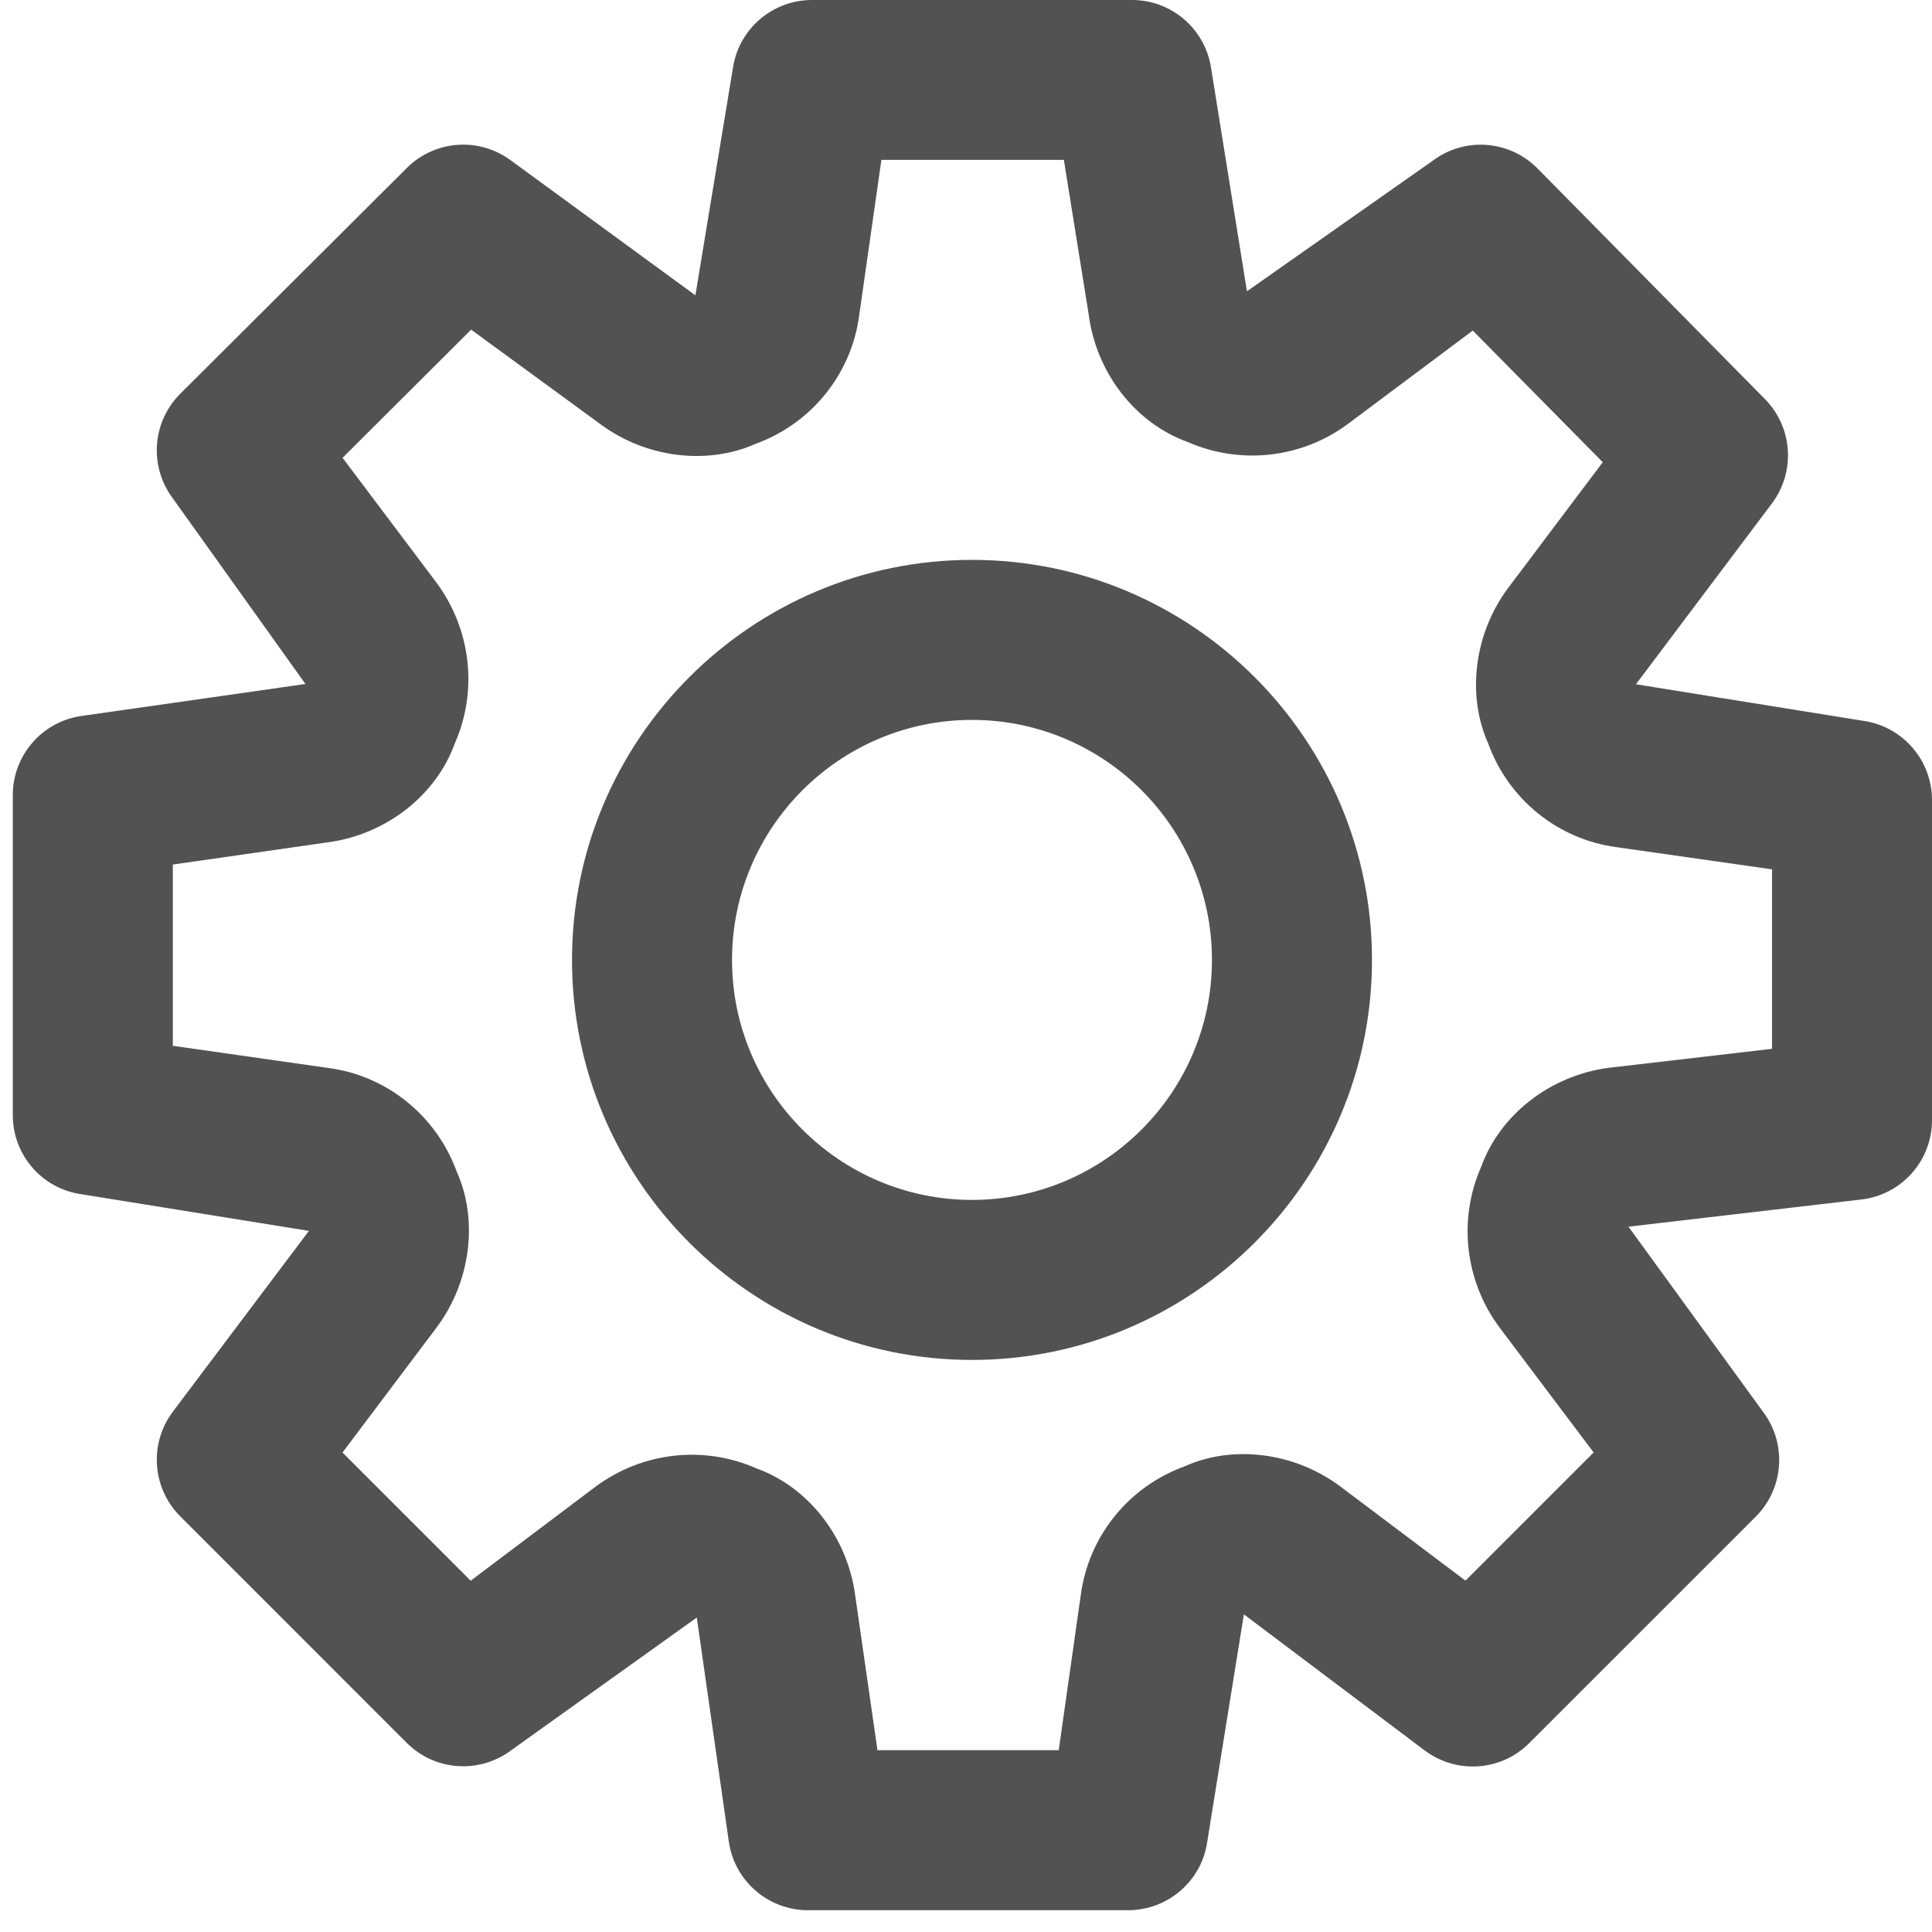 <svg width="29" height="29" viewBox="0 0 29 29" fill="none" xmlns="http://www.w3.org/2000/svg">
<path d="M14.59 8.404C11.279 8.404 8.586 11.098 8.586 14.409C8.586 17.719 11.279 20.413 14.59 20.413C17.901 20.413 20.594 17.719 20.594 14.409C20.594 11.098 17.901 8.404 14.59 8.404ZM14.59 18.011C12.604 18.011 10.988 16.395 10.988 14.409C10.988 12.422 12.604 10.806 14.59 10.806C16.577 10.806 18.192 12.422 18.192 14.409C18.192 16.395 16.576 18.011 14.59 18.011Z" fill="#525252"/>
<path d="M27.97 10.82L24.556 10.271L26.597 7.557C26.955 7.08 26.91 6.415 26.493 5.991L23.081 2.531C22.658 2.101 21.986 2.052 21.507 2.412L18.717 4.372L18.177 1.01C18.083 0.427 17.581 0 16.992 0H12.188C11.591 0 11.084 0.439 11 1.03L10.438 4.433L7.663 2.404C7.184 2.053 6.524 2.104 6.105 2.523L2.707 5.909C2.282 6.332 2.235 7.003 2.595 7.482L4.585 10.267L1.223 10.747C0.632 10.831 0.192 11.338 0.192 11.936V16.739C0.192 17.337 0.632 17.844 1.223 17.926L4.637 18.476L2.595 21.189C2.235 21.669 2.282 22.337 2.706 22.761L6.104 26.16C6.528 26.586 7.198 26.629 7.676 26.27L10.459 24.28L10.94 27.643C11.024 28.233 11.53 28.673 12.129 28.673H16.932C17.53 28.673 18.037 28.235 18.121 27.646L18.671 24.232L21.384 26.274C21.865 26.634 22.534 26.588 22.956 26.163L26.355 22.765C26.778 22.341 26.825 21.671 26.465 21.193L24.444 18.413L27.938 18.005C28.544 17.935 29 17.423 29 16.813V12.009C29 11.411 28.56 10.905 27.97 10.82ZM26.599 15.743L24.149 16.028C23.256 16.145 22.511 16.743 22.233 17.514C21.885 18.302 21.987 19.223 22.506 19.923L23.921 21.802L21.997 23.726L20.109 22.305C19.414 21.791 18.493 21.689 17.783 22.01C16.938 22.316 16.34 23.062 16.223 23.941L15.892 26.271H13.171L12.838 23.955C12.722 23.063 12.124 22.317 11.354 22.041C10.567 21.693 9.649 21.792 8.944 22.312L7.065 23.727L5.141 21.803L6.561 19.916C7.074 19.223 7.176 18.303 6.857 17.59C6.549 16.744 5.805 16.145 4.925 16.03L2.594 15.698V12.977L4.912 12.645C5.804 12.528 6.549 11.93 6.826 11.16C7.175 10.373 7.073 9.454 6.555 8.75L5.142 6.872L7.072 4.948L9.014 6.368C9.708 6.882 10.626 6.98 11.339 6.663C12.186 6.356 12.783 5.608 12.897 4.732L13.23 2.4H15.969L16.341 4.716C16.456 5.609 17.053 6.356 17.826 6.634C18.613 6.98 19.533 6.882 20.232 6.364L22.107 4.962L24.058 6.938L22.633 8.832C22.12 9.525 22.018 10.445 22.338 11.159C22.645 12.006 23.393 12.602 24.269 12.717L26.599 13.049V15.743H26.599Z" fill="#525252"/>
</svg>
